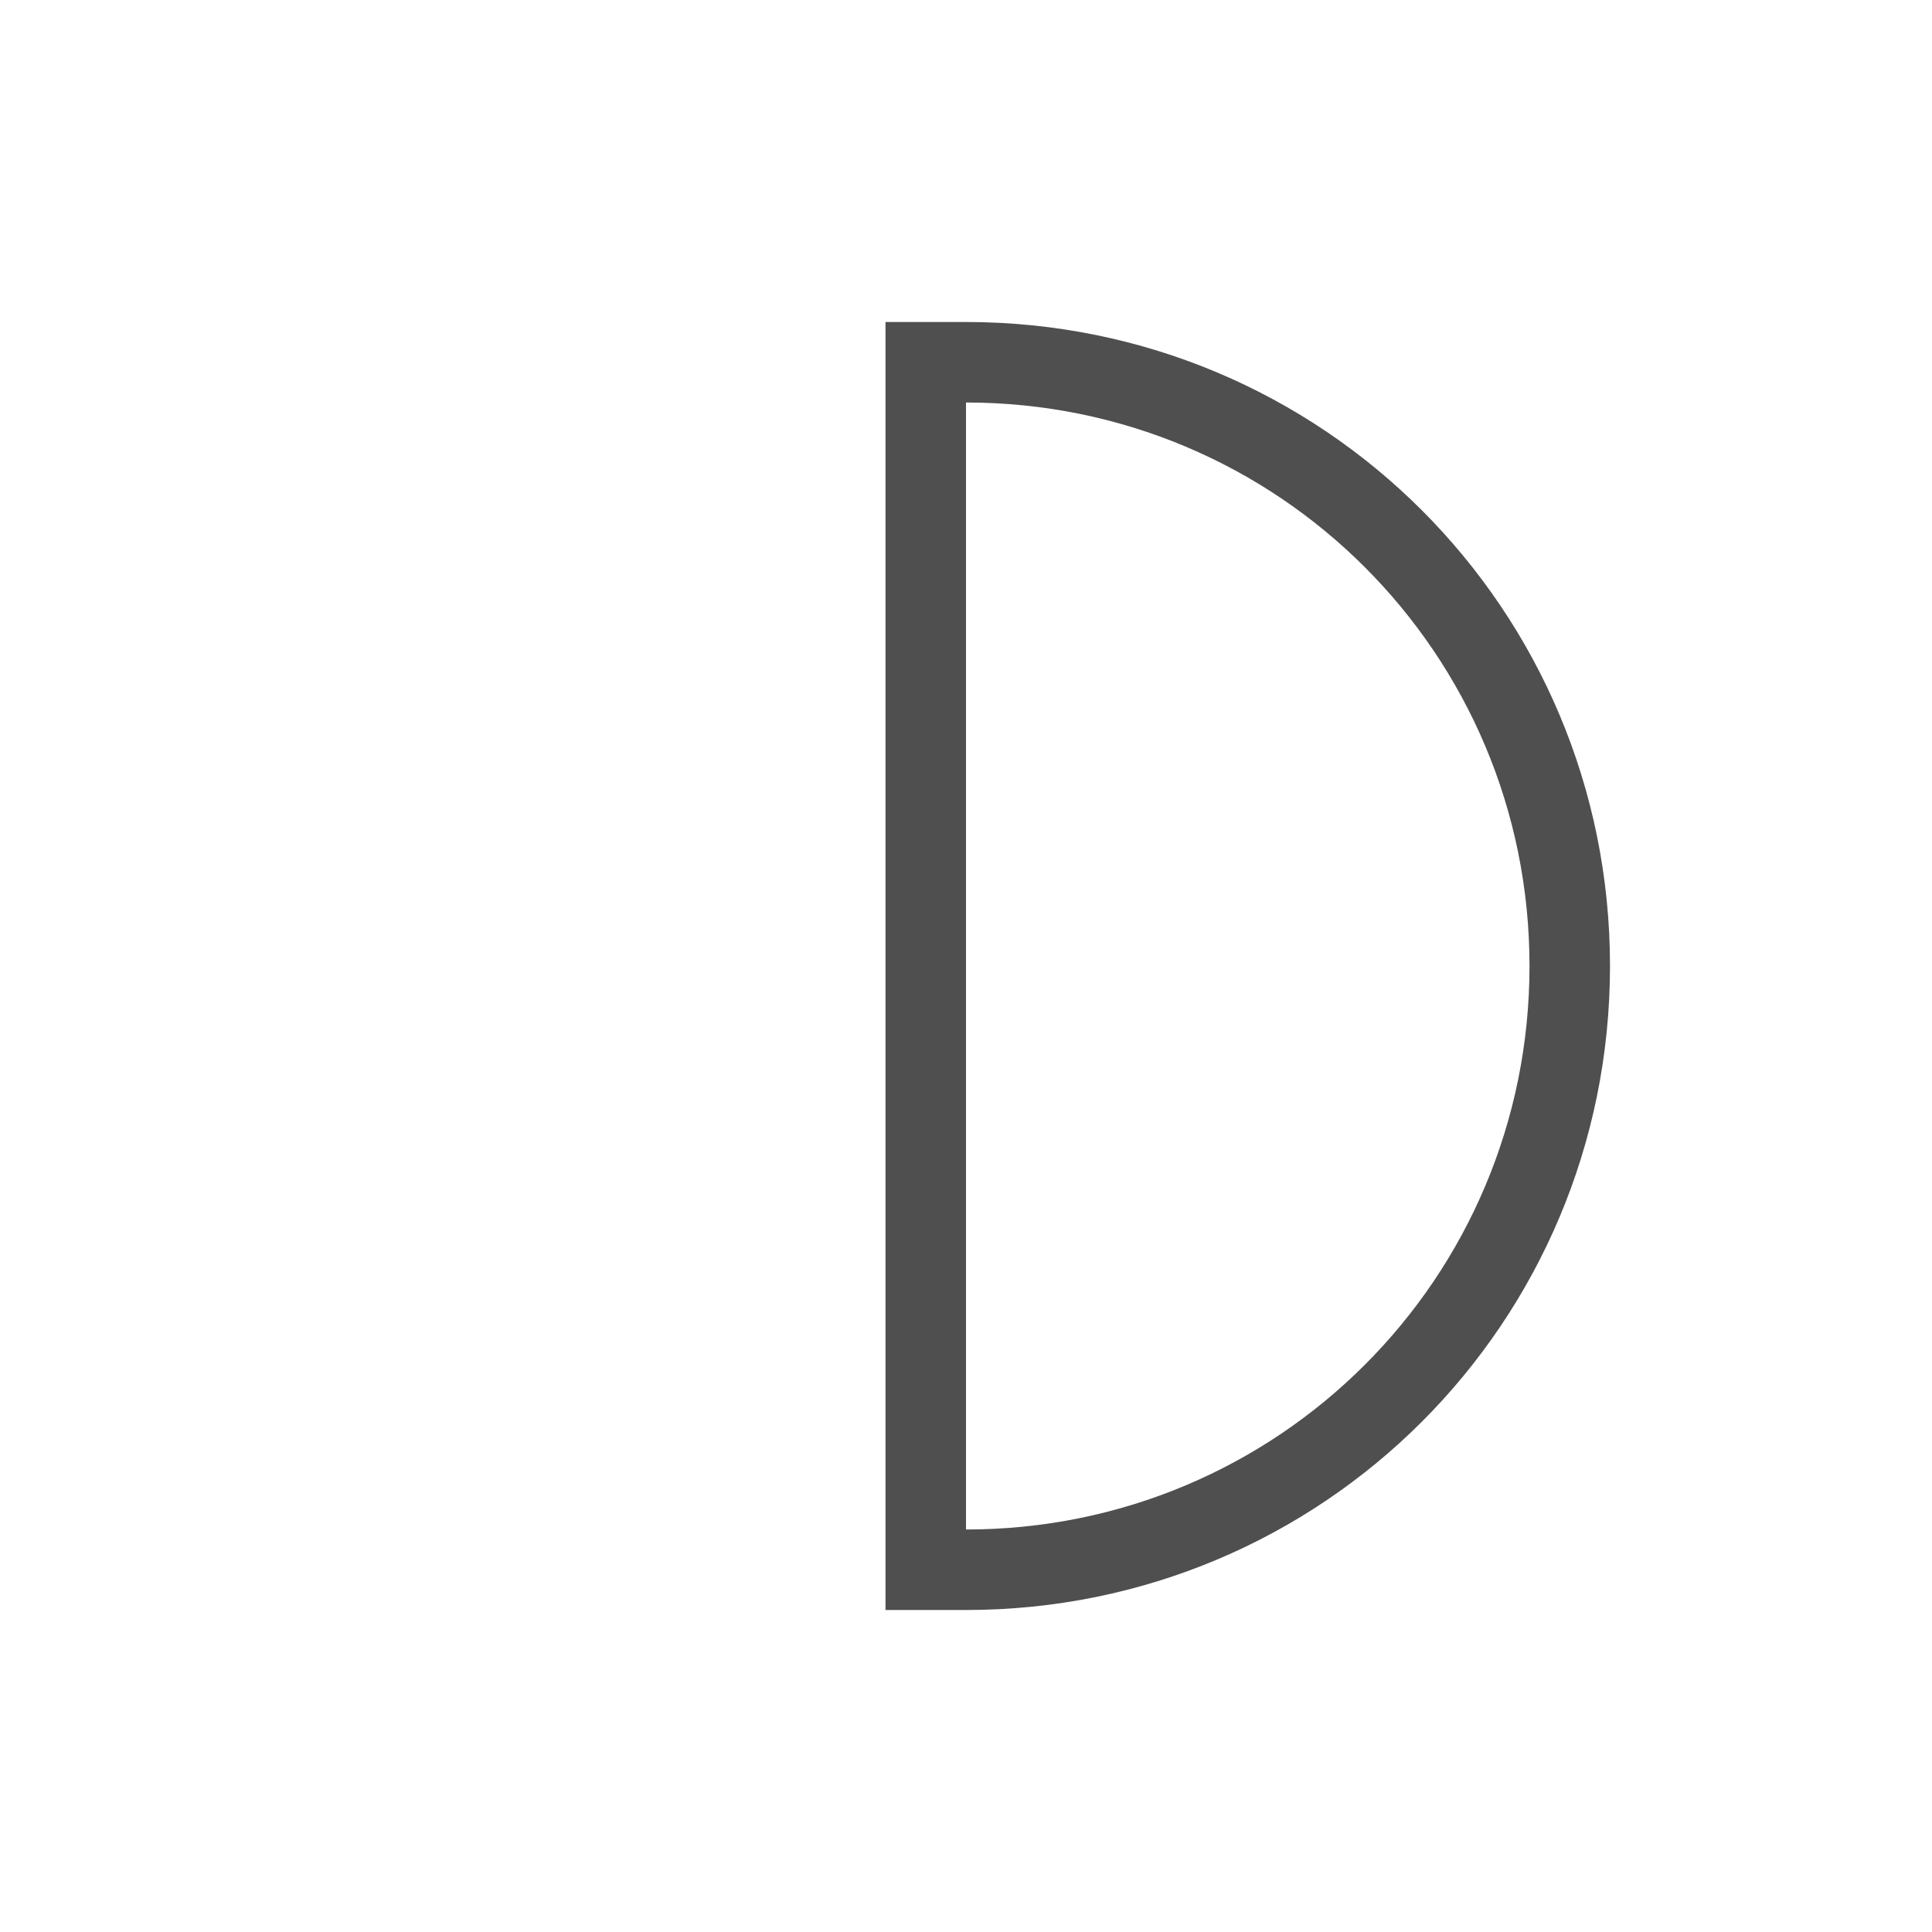 <svg xmlns="http://www.w3.org/2000/svg" viewBox="0 0 24 24">
    <path d="M11 4v16h1c4.432 0 8-3.568 8-8s-3.568-8-8-8h-1zm1 1c3.878 0 7 3.122 7 7s-3.122 7-7 7V5z" style="fill:currentColor;fill-opacity:1;stroke:none;color:#050505;opacity:.7"/>
</svg>
